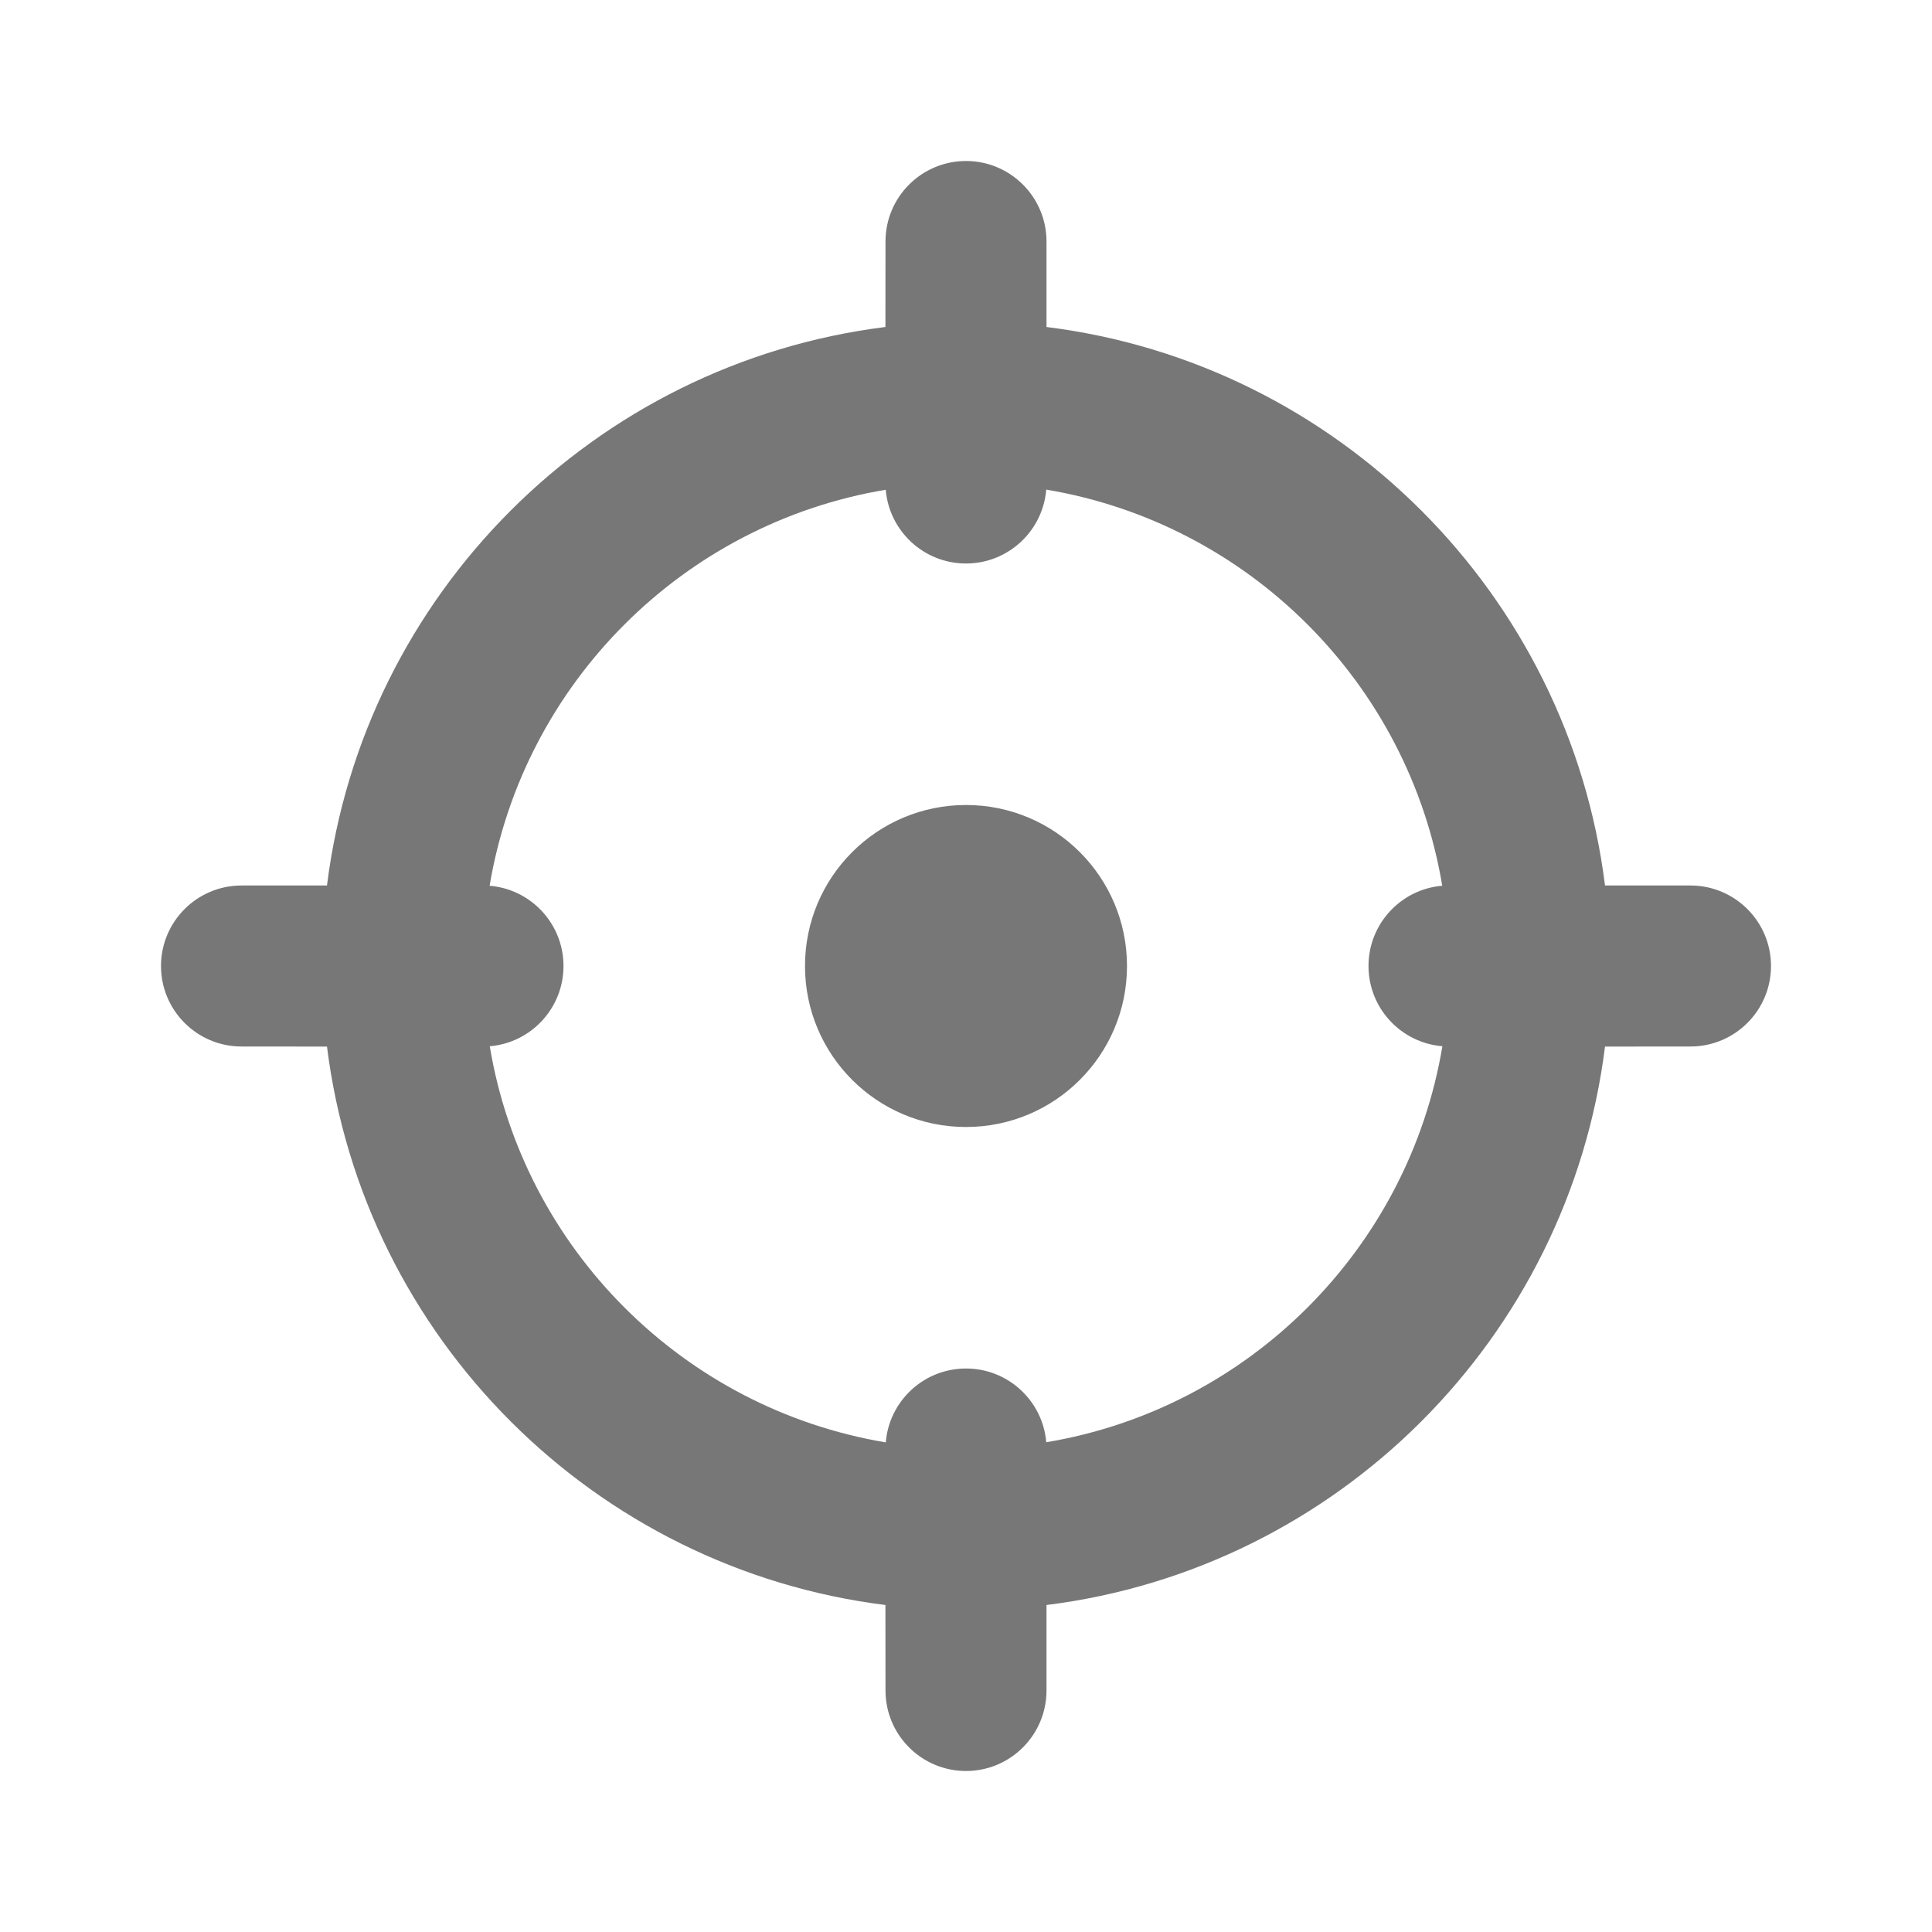 <?xml version="1.0" encoding="UTF-8"?>
<svg width="24px" height="24px" viewBox="0 0 24 24" version="1.1" xmlns="http://www.w3.org/2000/svg" xmlns:xlink="http://www.w3.org/1999/xlink">
    <!-- Generator: Sketch 61 (89581) - https://sketch.com -->
    <title>my-location</title>
    <desc>Created with Sketch.</desc>
    <g id="my-location" stroke="none" stroke-width="1" fill="none" fill-rule="evenodd">
        <path d="M12,2 C12.552,2 13,2.448 13,3 L13,4.062 C16.619,4.513 19.487,7.381 19.938,11 L21,11 C21.552,11 22,11.448 22,12 C22,12.552 21.552,13 21,13 L19.938,13.001 C19.486,16.619 16.618,19.487 13,19.938 L13,21 C13,21.552 12.552,22 12,22 C11.448,22 11,21.552 11,21 L10.999,19.938 C7.381,19.486 4.514,16.619 4.062,13.001 L3,13 C2.448,13 2,12.552 2,12 C2,11.448 2.448,11 3,11 L4.062,11 C4.513,7.382 7.381,4.514 10.999,4.062 L11,3 C11,2.448 11.448,2 12,2 Z M12.996,6.082 L13,6 C13,6.552 12.552,7 12,7 C11.476,7 11.046,6.597 11.003,6.084 C8.488,6.503 6.503,8.488 6.082,11.004 L6,11 C6.552,11 7,11.448 7,12 C7,12.524 6.597,12.954 6.084,12.997 C6.503,15.512 8.488,17.497 11.004,17.918 L11,18 C11,17.448 11.448,17 12,17 C12.524,17 12.954,17.403 12.997,17.916 C15.512,17.497 17.497,15.512 17.918,12.996 L18,13 C17.448,13 17,12.552 17,12 C17,11.476 17.403,11.046 17.916,11.003 C17.497,8.488 15.512,6.503 12.996,6.082 Z M12,10 C13.105,10 14,10.895 14,12 C14,13.105 13.105,14 12,14 C10.895,14 10,13.105 10,12 C10,10.895 10.895,10 12,10 Z" id="Combined-Shape" fill="#777777" fill-rule="nonzero"></path>
    </g>
</svg>